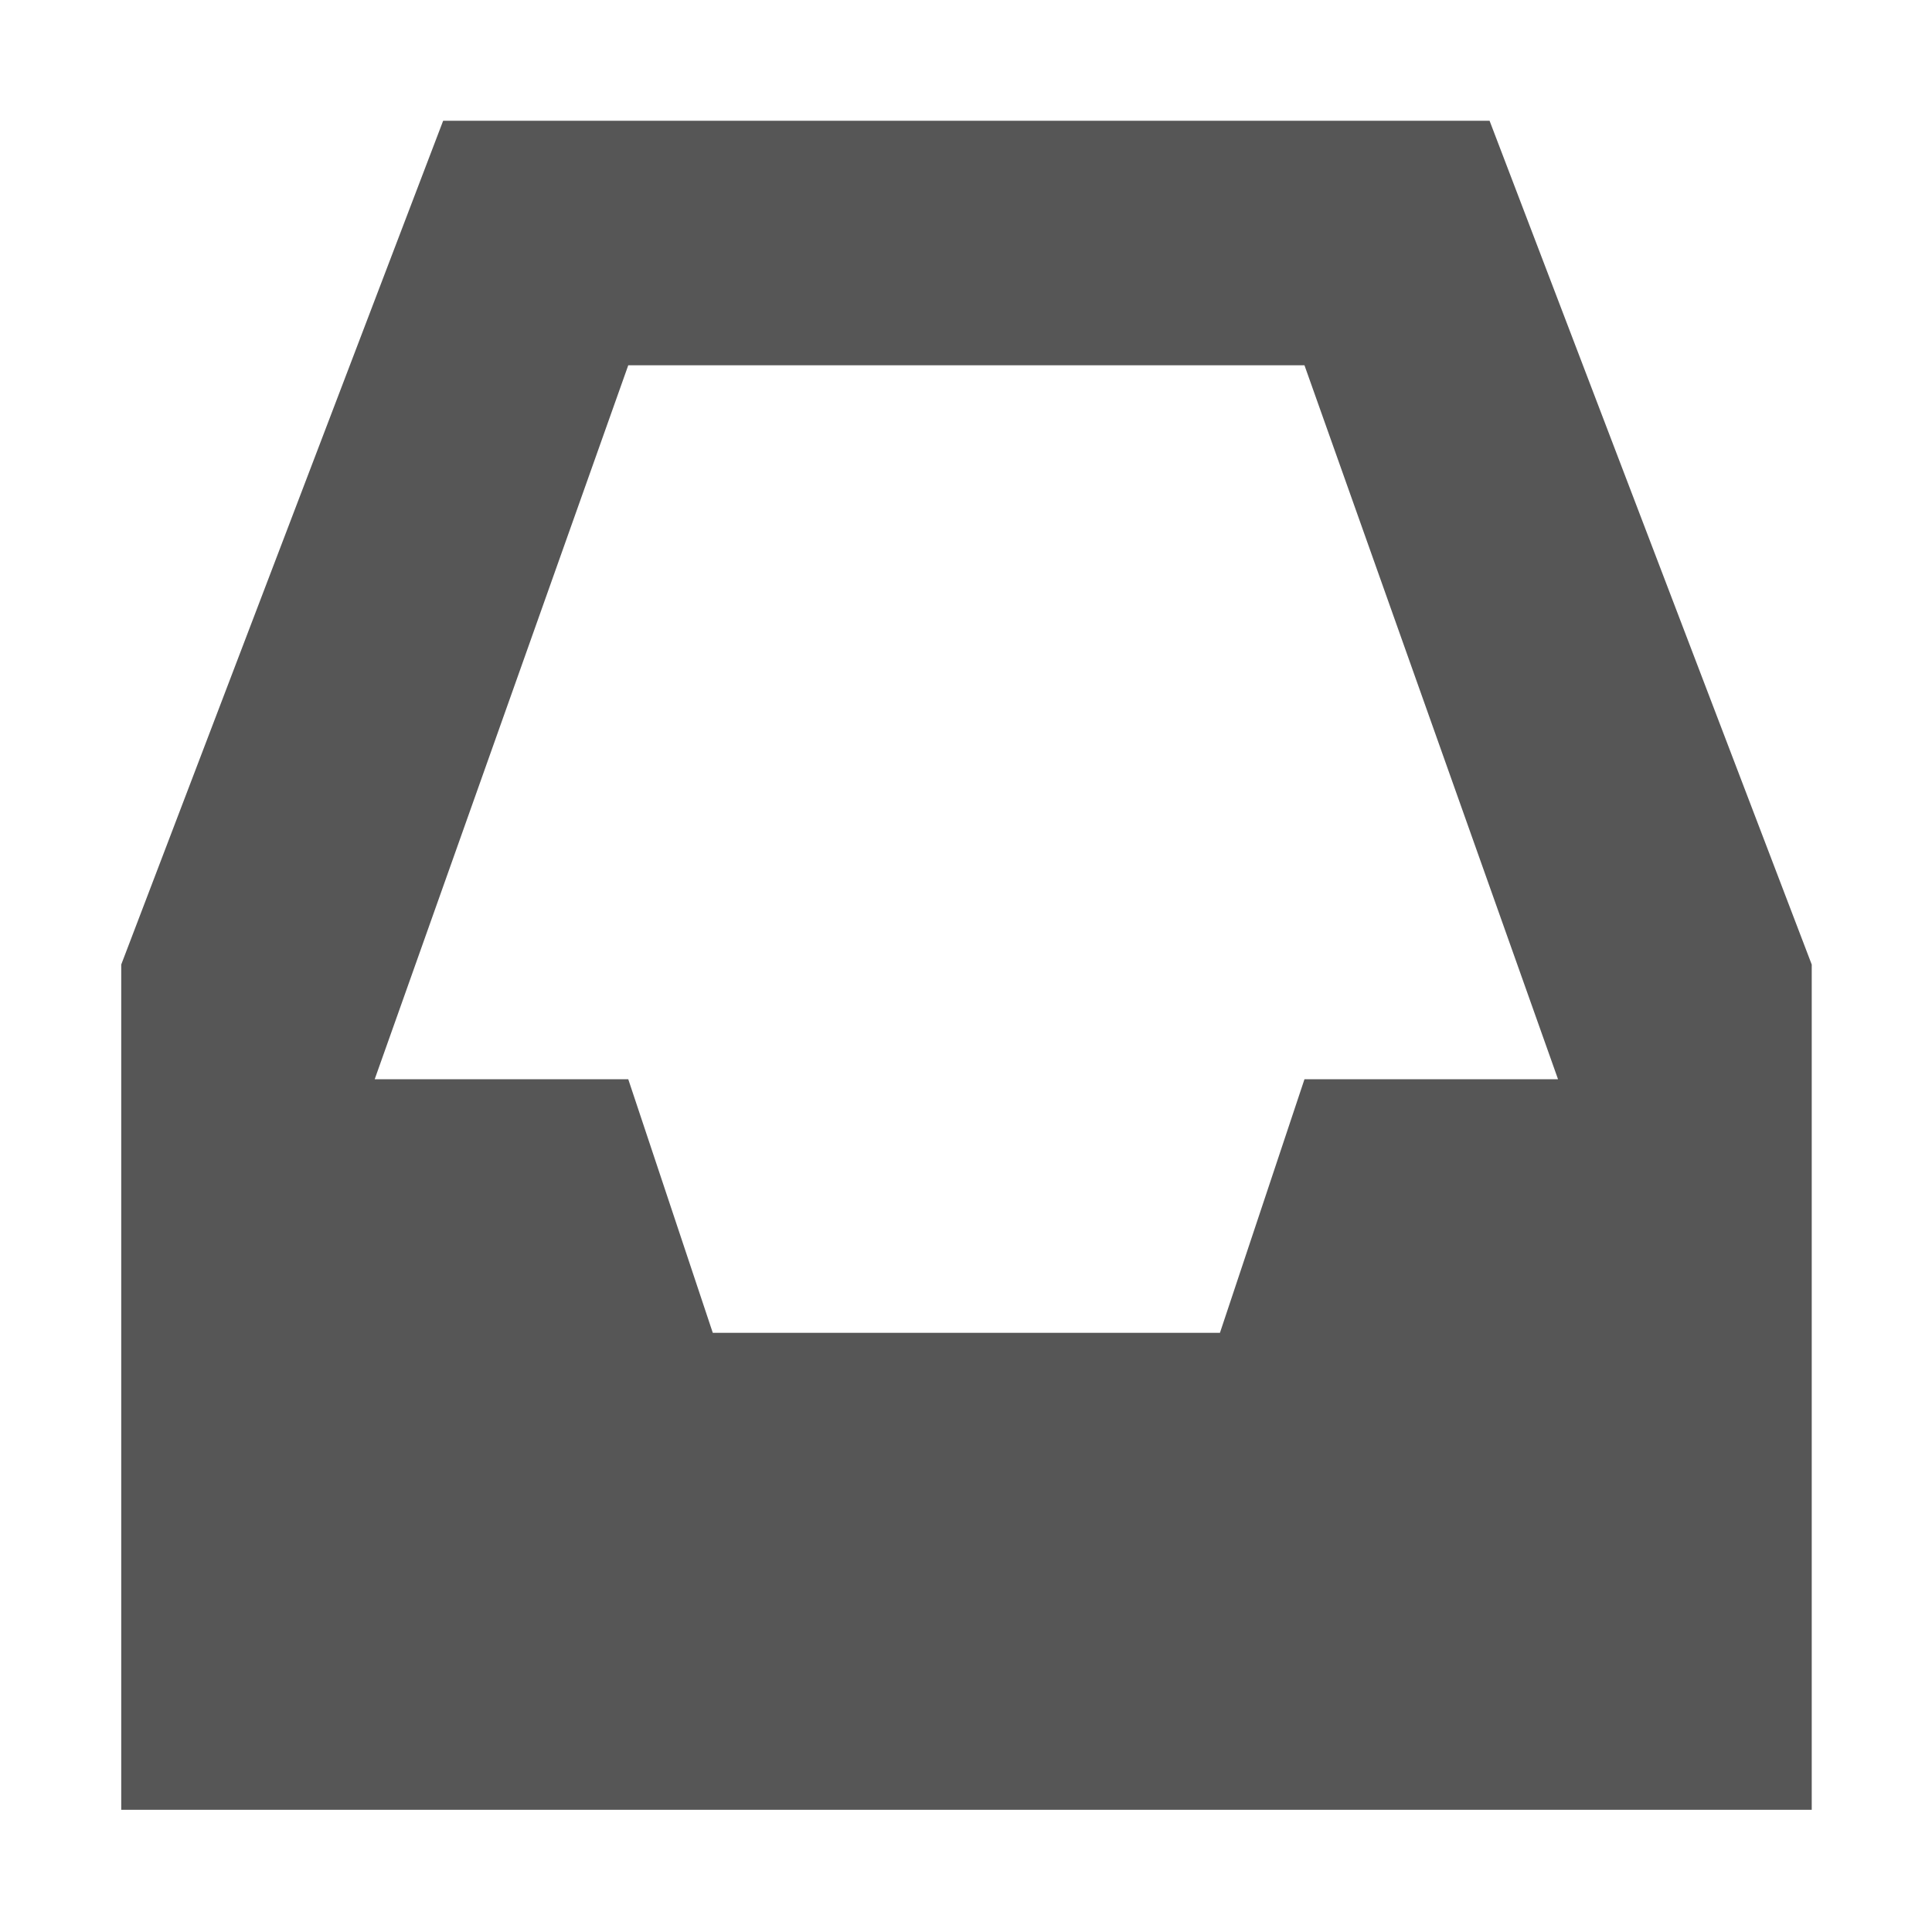 <svg xmlns="http://www.w3.org/2000/svg" width="16" height="16"><defs><style id="current-color-scheme" type="text/css"></style></defs><path d="M3.67 1L1.004 7.988v7h14v-7L12.336 1H3.67zm1.533 2.025h5.6l2.1 5.913h-2.1l-.7 2.1h-4.2l-.7-2.1h-2.1l2.1-5.913z" fill="currentColor" color="#565656"/></svg>